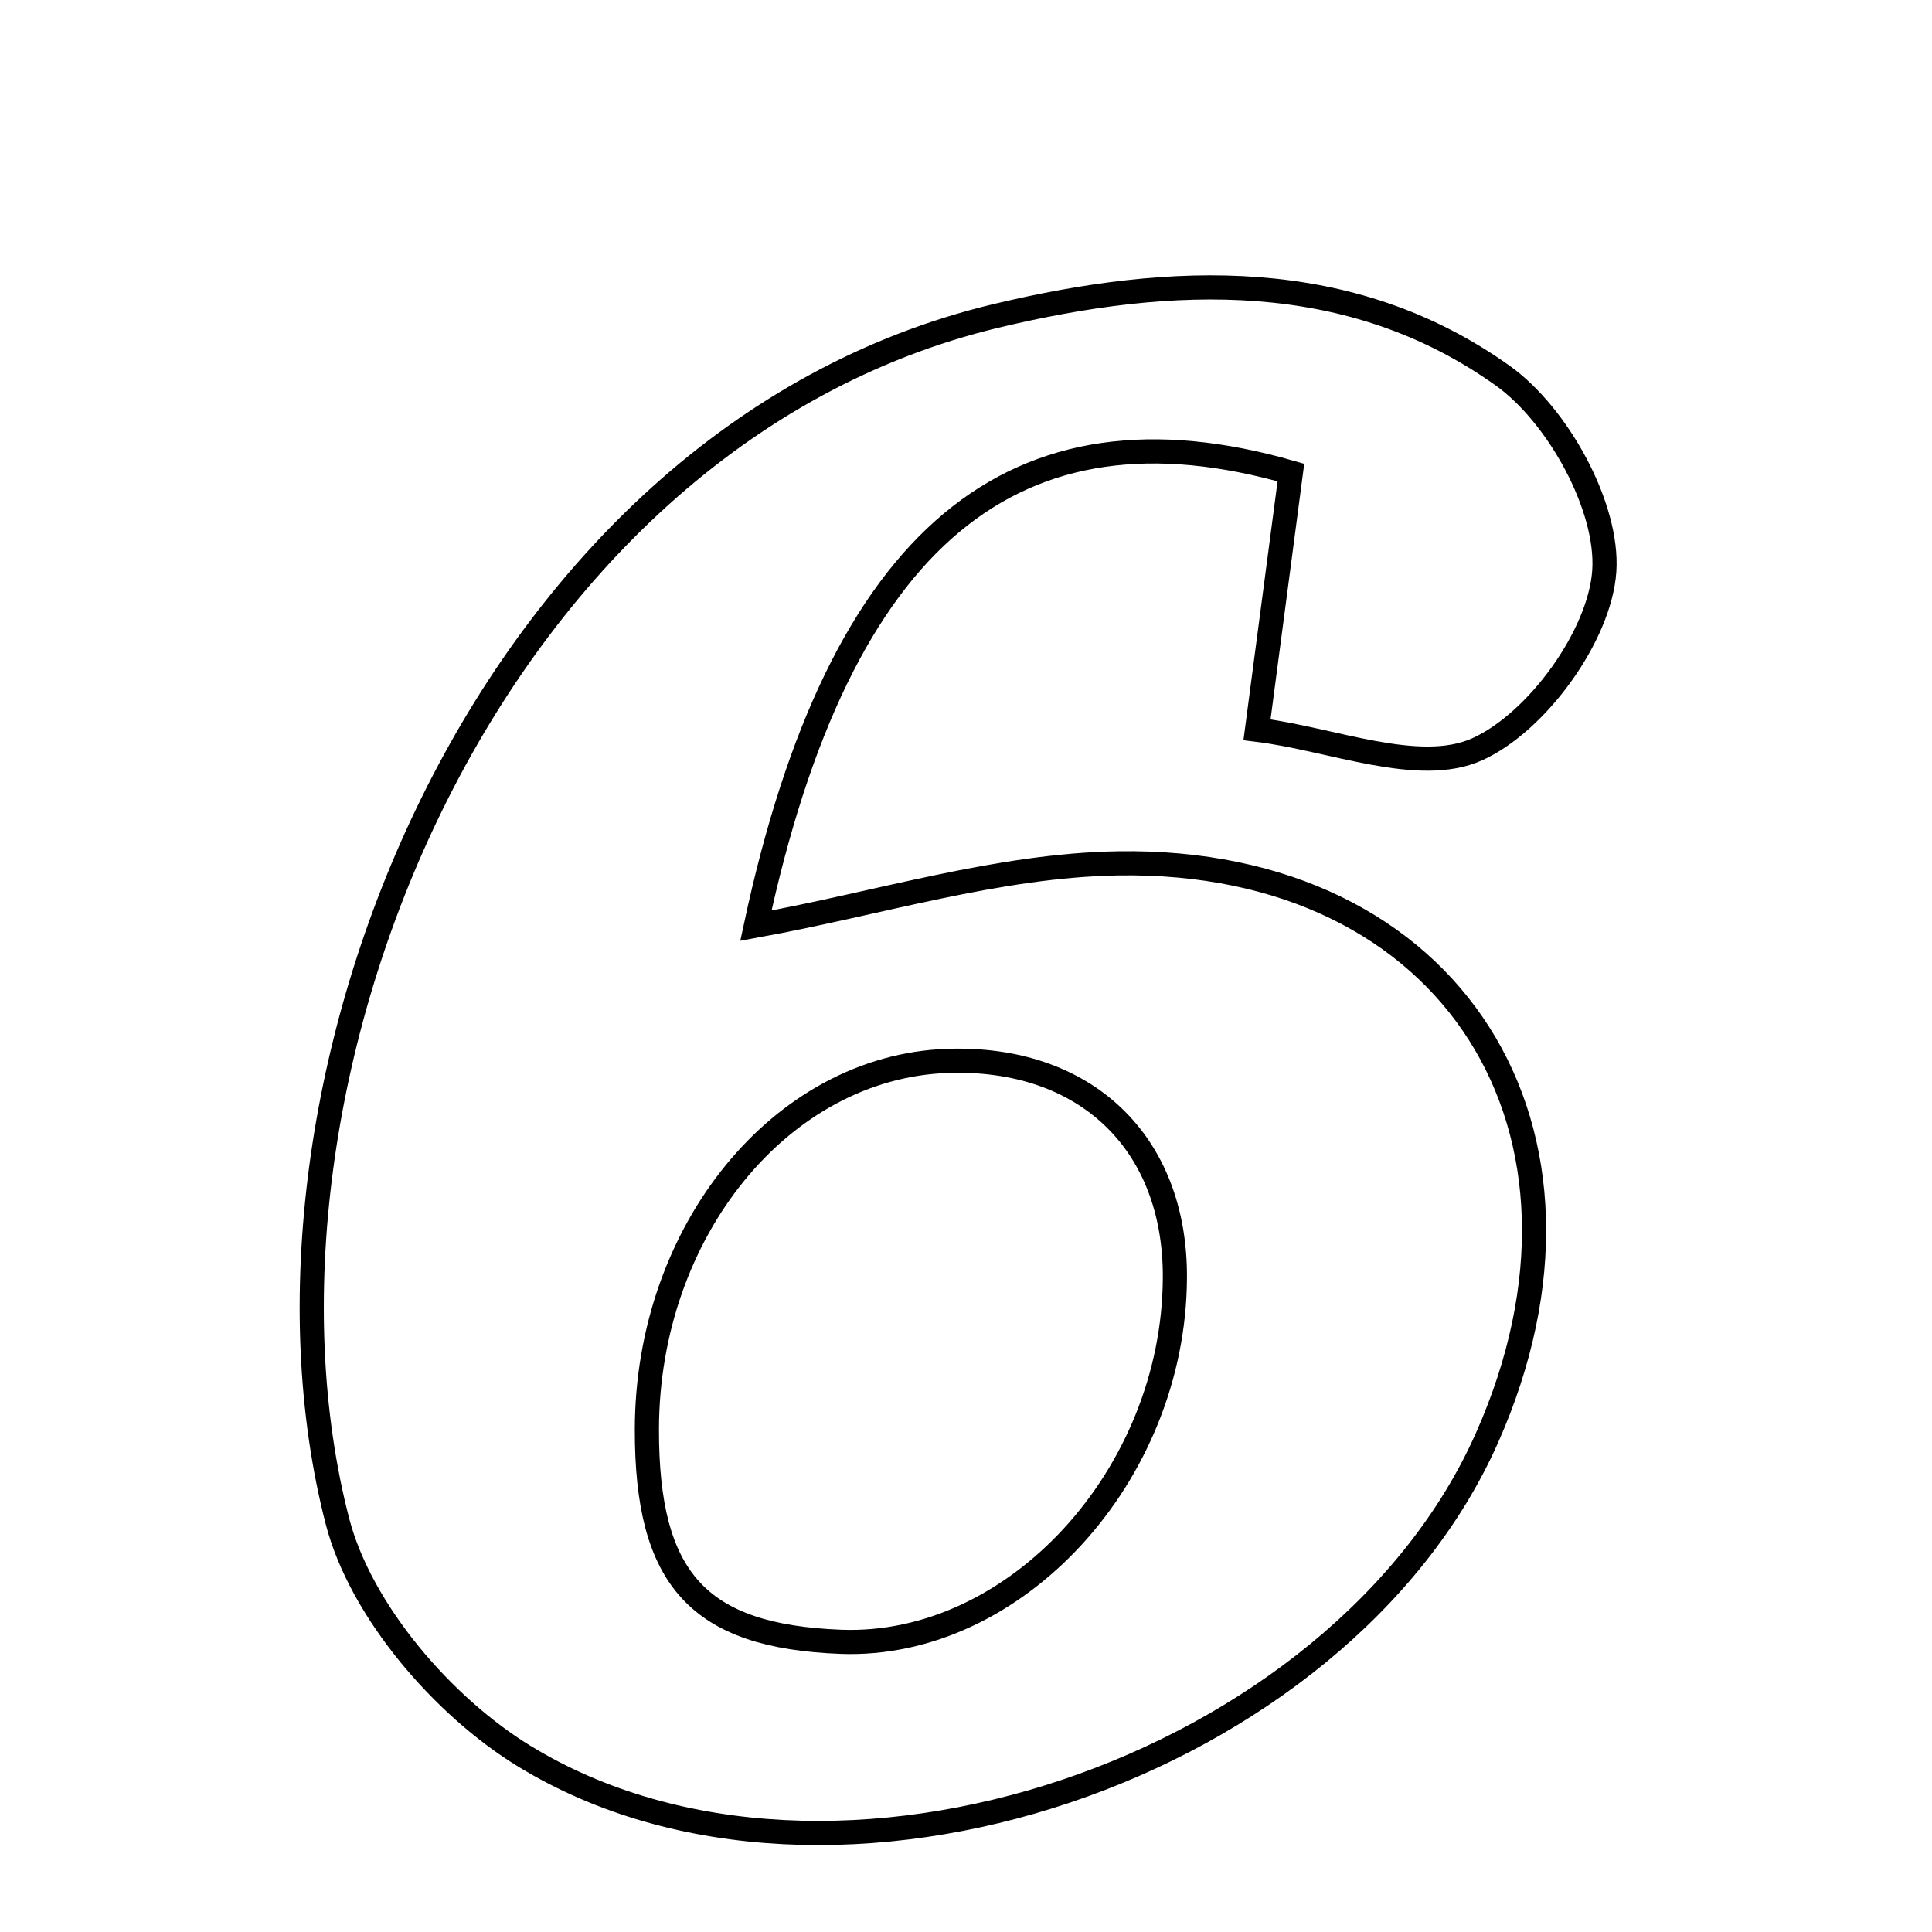 <svg xmlns="http://www.w3.org/2000/svg" viewBox="0.0 0.0 24.0 24.0" height="200px" width="200px"><path fill="none" stroke="black" stroke-width=".3" stroke-opacity="1.0"  filling="0" d="M12.37 3.925 C14.559 3.401 16.774 3.315 18.669 4.668 C19.354 5.158 19.982 6.297 19.929 7.093 C19.875 7.894 19.093 8.973 18.35 9.308 C17.623 9.635 16.541 9.178 15.615 9.065 C15.744 8.089 15.872 7.112 16.036 5.87 C12.618 4.889 10.433 6.634 9.39 11.499 C10.913 11.223 12.398 10.749 13.89 10.725 C18.044 10.658 20.164 14.05 18.472 17.861 C16.651 21.966 10.326 24.147 6.515 21.817 C5.503 21.199 4.481 20.012 4.192 18.898 C2.808 13.543 5.993 5.454 12.37 3.925"></path>
<path fill="none" stroke="black" stroke-width=".3" stroke-opacity="1.0"  filling="0" d="M11.765 13.179 C13.478 13.118 14.603 14.188 14.595 15.872 C14.584 18.328 12.611 20.478 10.444 20.395 C8.677 20.327 8.032 19.62 8.036 17.753 C8.04 15.294 9.705 13.253 11.765 13.179"></path></svg>